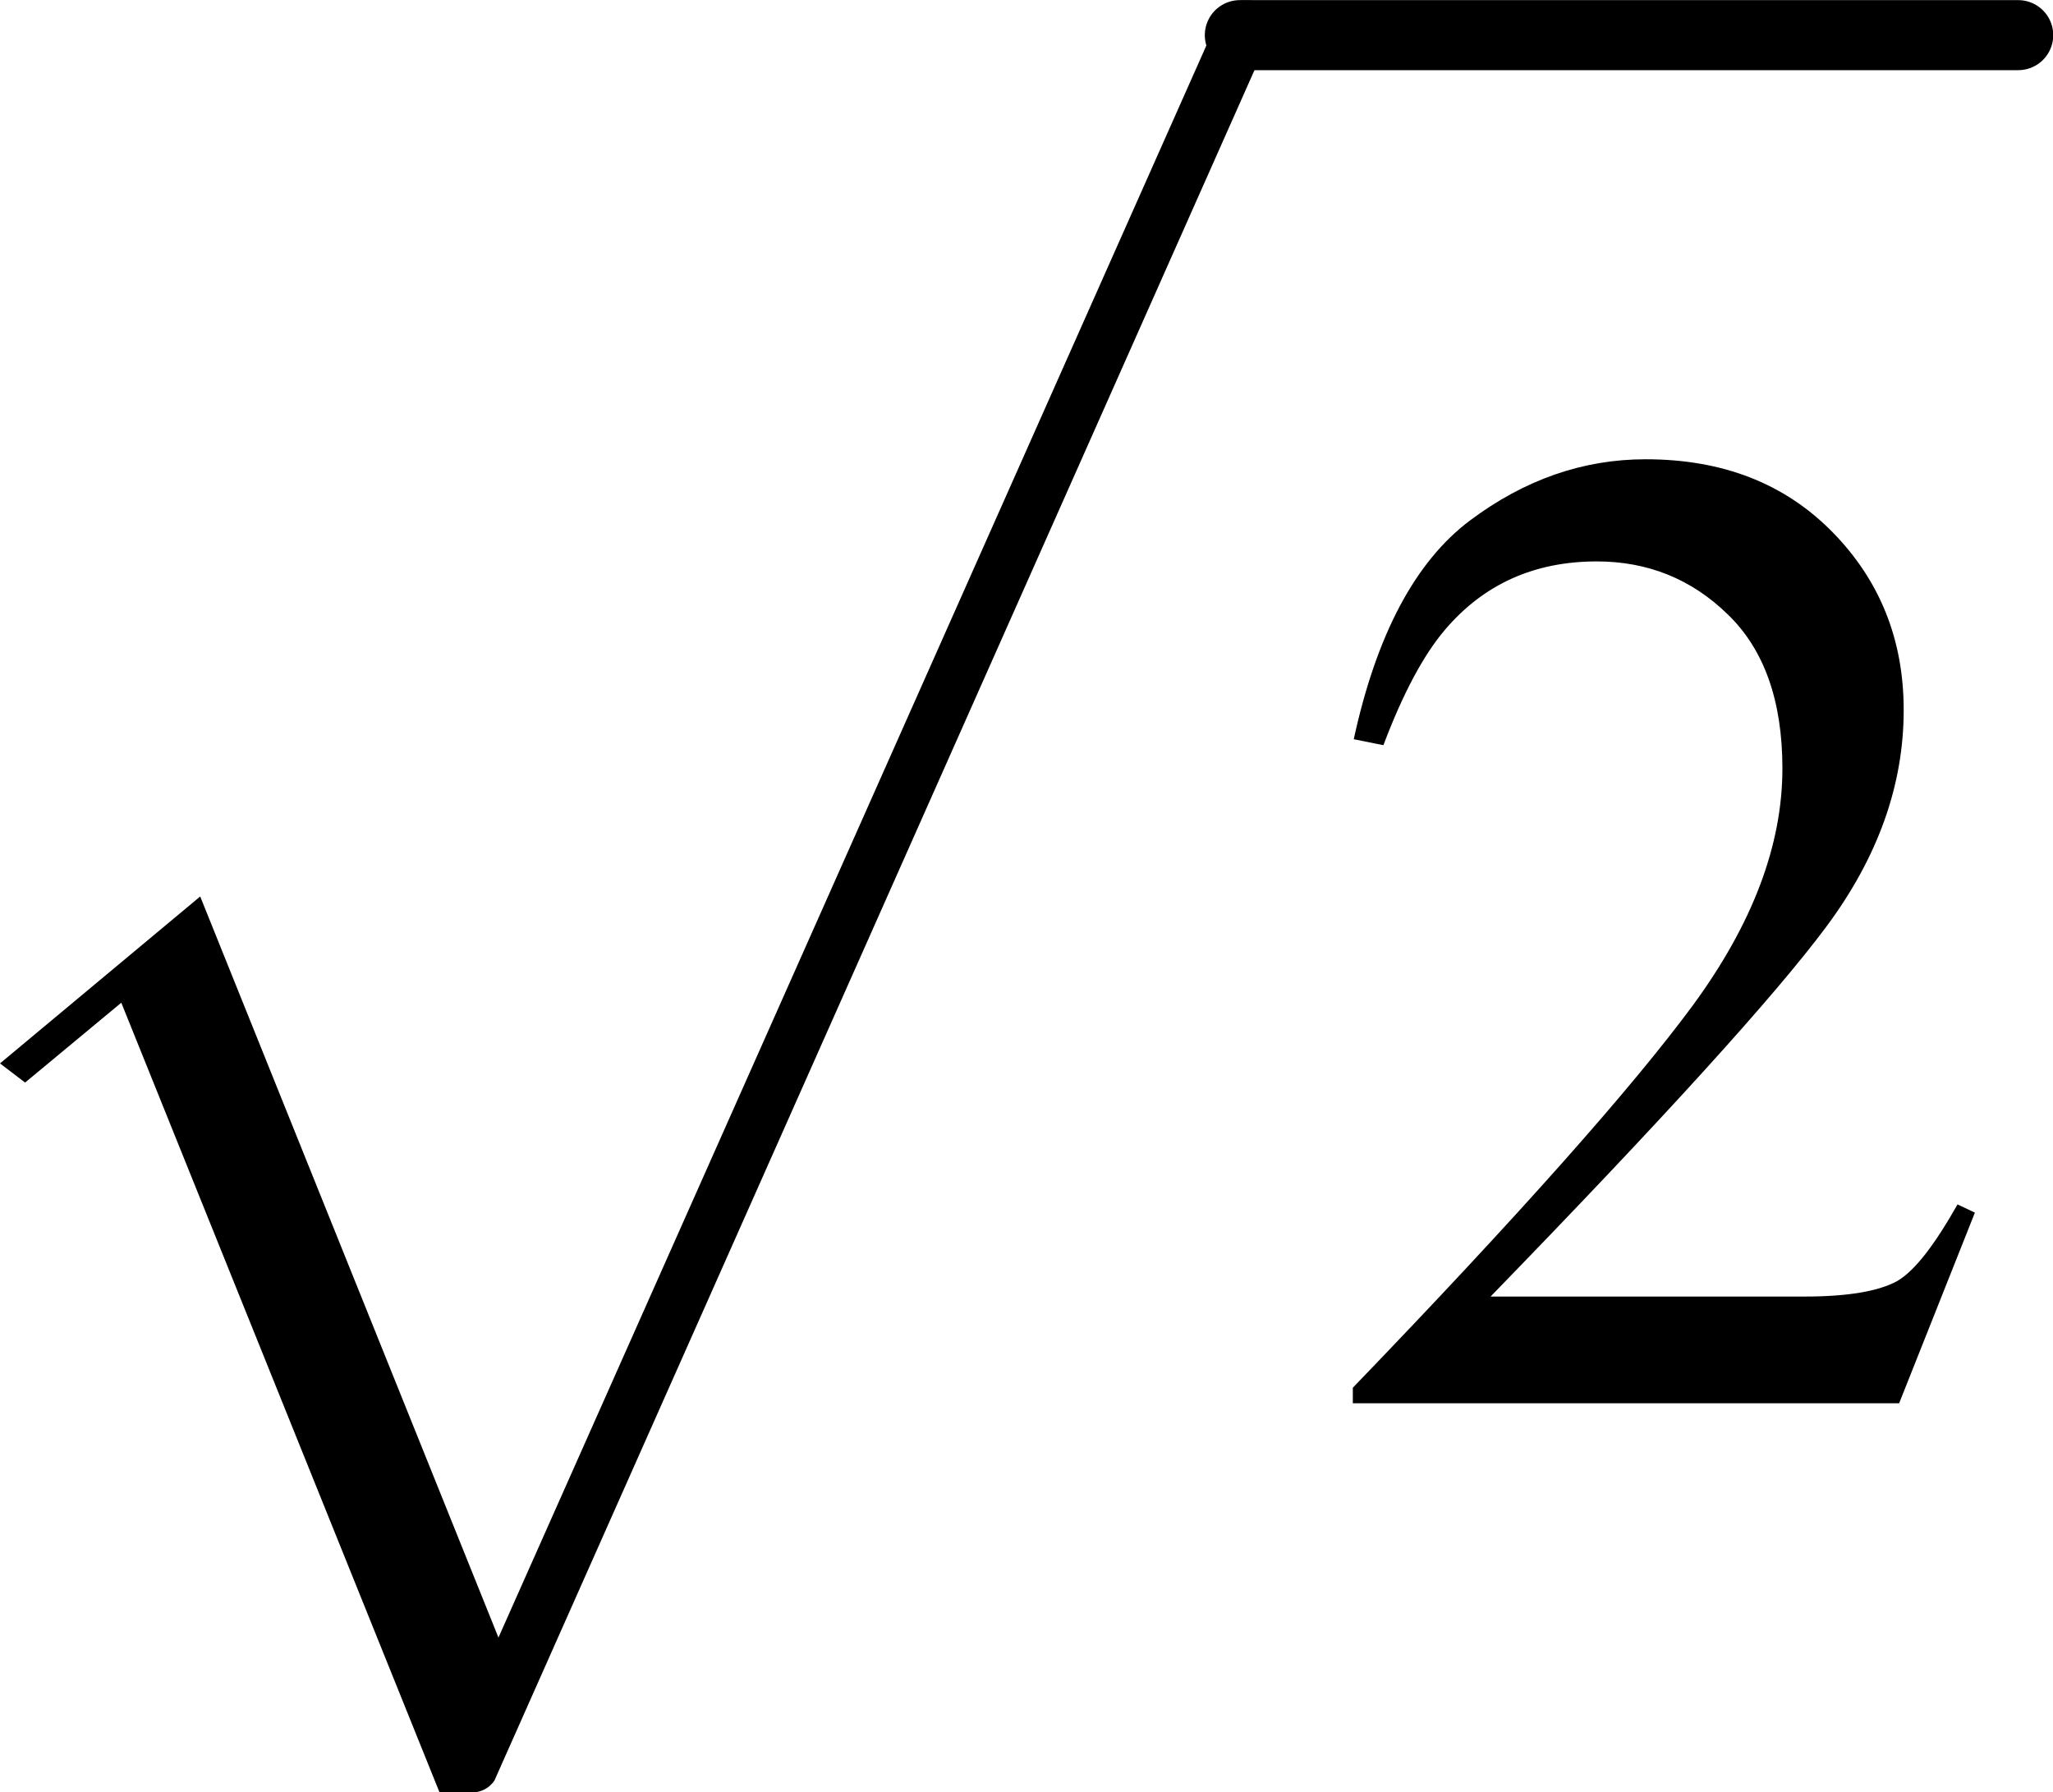 <svg xmlns="http://www.w3.org/2000/svg" xmlns:xlink="http://www.w3.org/1999/xlink" width="17.587pt" height="15.353pt" viewBox="0 0 17.587 15.353" version="1.1">
<defs>
<g>
<symbol overflow="visible" id="glyph0-0">
<path style="stroke:none;" d=""/>
</symbol>
<symbol overflow="visible" id="glyph0-1">
<path style="stroke:none;" d="M 5.086 15.012 L 2.359 8.246 L 1.535 8.93 L 1.32 8.766 L 3.035 7.336 L 5.59 13.684 L 11.781 -0.238 C 11.809 -0.309 11.883 -0.34 12 -0.34 C 12.066 -0.34 12.125 -0.324 12.172 -0.293 C 12.219 -0.258 12.242 -0.219 12.242 -0.172 L 12.242 -0.137 L 5.555 14.91 C 5.508 14.977 5.438 15.012 5.352 15.012 Z M 5.086 15.012 "/>
</symbol>
<symbol overflow="visible" id="glyph1-0">
<path style="stroke:none;" d=""/>
</symbol>
<symbol overflow="visible" id="glyph1-1">
<path style="stroke:none;" d="M 0.359 -0.133 C 1.789 -1.617 2.758 -2.711 3.27 -3.406 C 3.781 -4.102 4.039 -4.777 4.039 -5.438 C 4.039 -6.016 3.883 -6.457 3.57 -6.758 C 3.258 -7.062 2.883 -7.211 2.449 -7.211 C 1.914 -7.211 1.48 -7.016 1.148 -6.625 C 0.965 -6.41 0.789 -6.082 0.621 -5.637 L 0.367 -5.688 C 0.562 -6.586 0.895 -7.211 1.363 -7.562 C 1.828 -7.91 2.328 -8.086 2.867 -8.086 C 3.527 -8.086 4.059 -7.879 4.469 -7.461 C 4.875 -7.047 5.078 -6.539 5.078 -5.938 C 5.078 -5.297 4.859 -4.68 4.418 -4.086 C 3.977 -3.492 3.016 -2.434 1.539 -0.914 L 4.23 -0.914 C 4.605 -0.914 4.867 -0.961 5.023 -1.047 C 5.176 -1.137 5.344 -1.359 5.539 -1.703 L 5.688 -1.633 L 5.039 0 L 0.359 0 Z M 0.359 -0.133 "/>
</symbol>
</g>
</defs>
<g id="surface391">
<g style="fill:rgb(0%,0%,0%);fill-opacity:1;">
  <use xlink:href="#glyph0-1" x="-1.32" y="0.343"/>
</g>
<path style="fill:none;stroke-width:0.6;stroke-linecap:round;stroke-linejoin:miter;stroke:rgb(0%,0%,0%);stroke-opacity:1;stroke-miterlimit:10;" d="M 10.621 -11.718 L 17.289 -11.718 " transform="matrix(1,0,0,1,0,12.019)"/>
<g style="fill:rgb(0%,0%,0%);fill-opacity:1;">
  <use xlink:href="#glyph1-1" x="11.23" y="12.02"/>
</g>
</g>
</svg>
